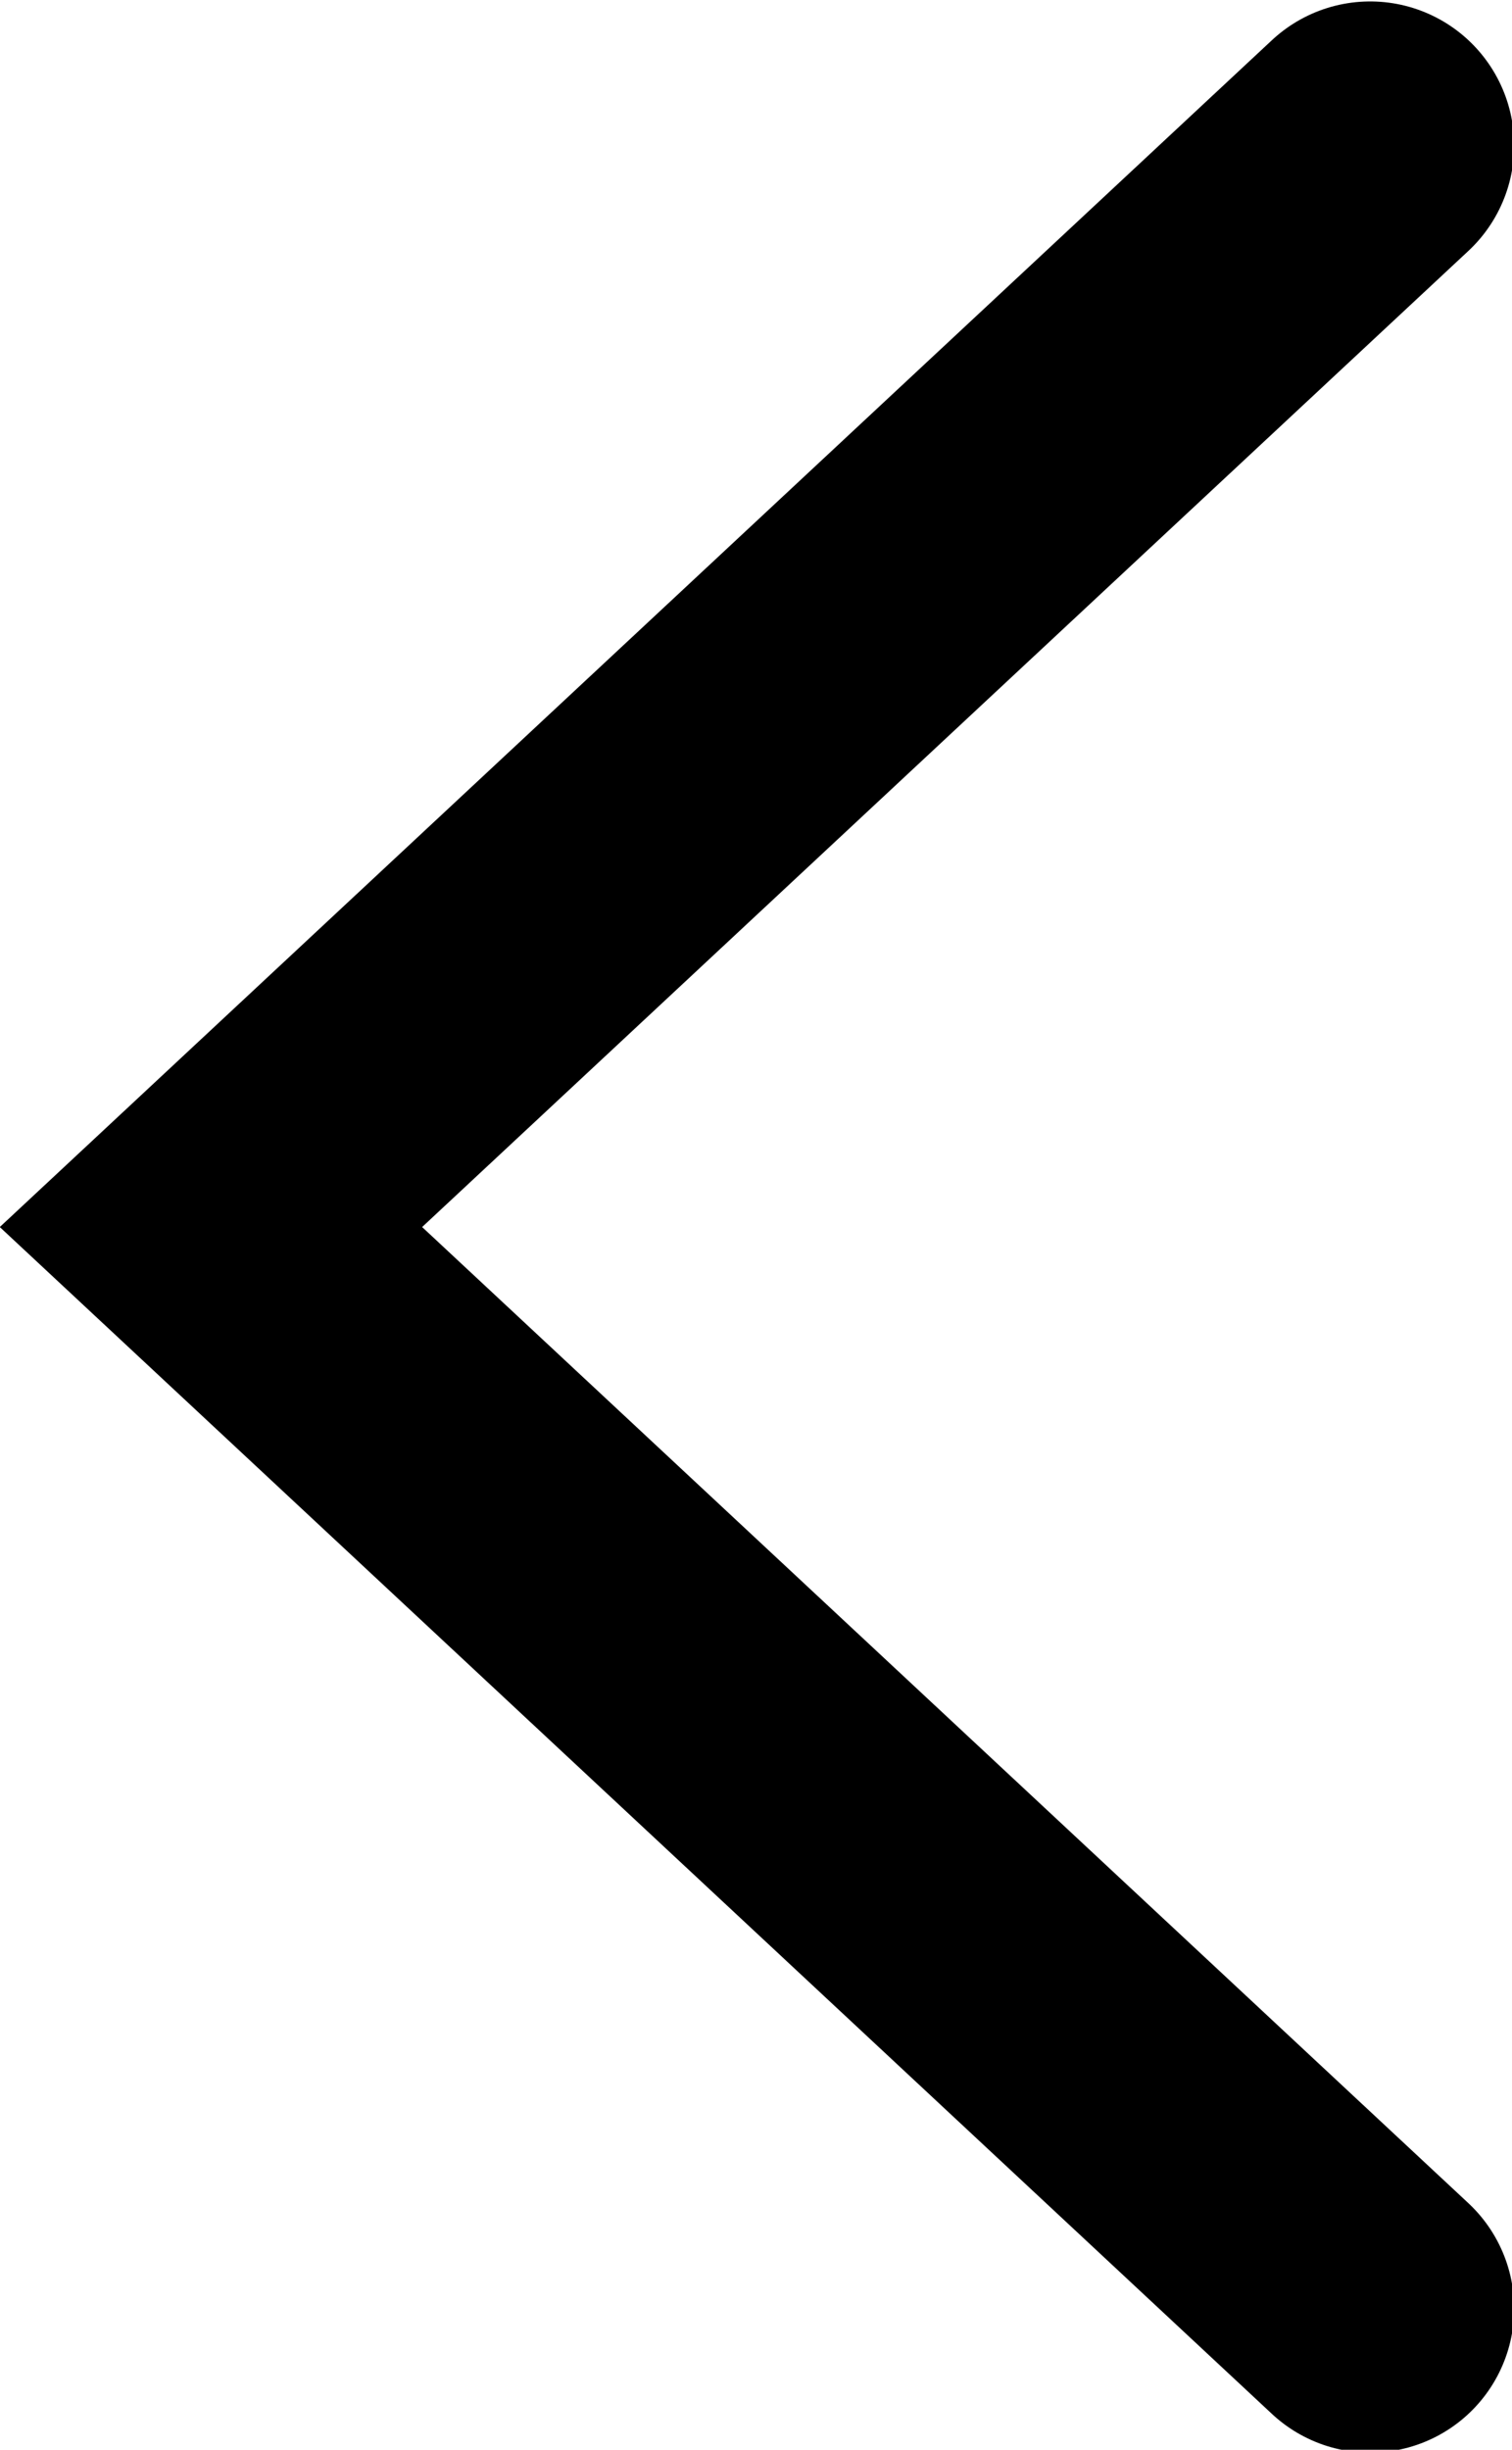 <svg xmlns="http://www.w3.org/2000/svg" width="21" height="34">
  <path d="M58 40.01 41.9 25 58 9.99" transform="translate(-38.97 -7.97)" style="fill:none;stroke:#000;stroke-linecap:round;stroke-width:4px;fill-rule:evenodd" />
</svg>